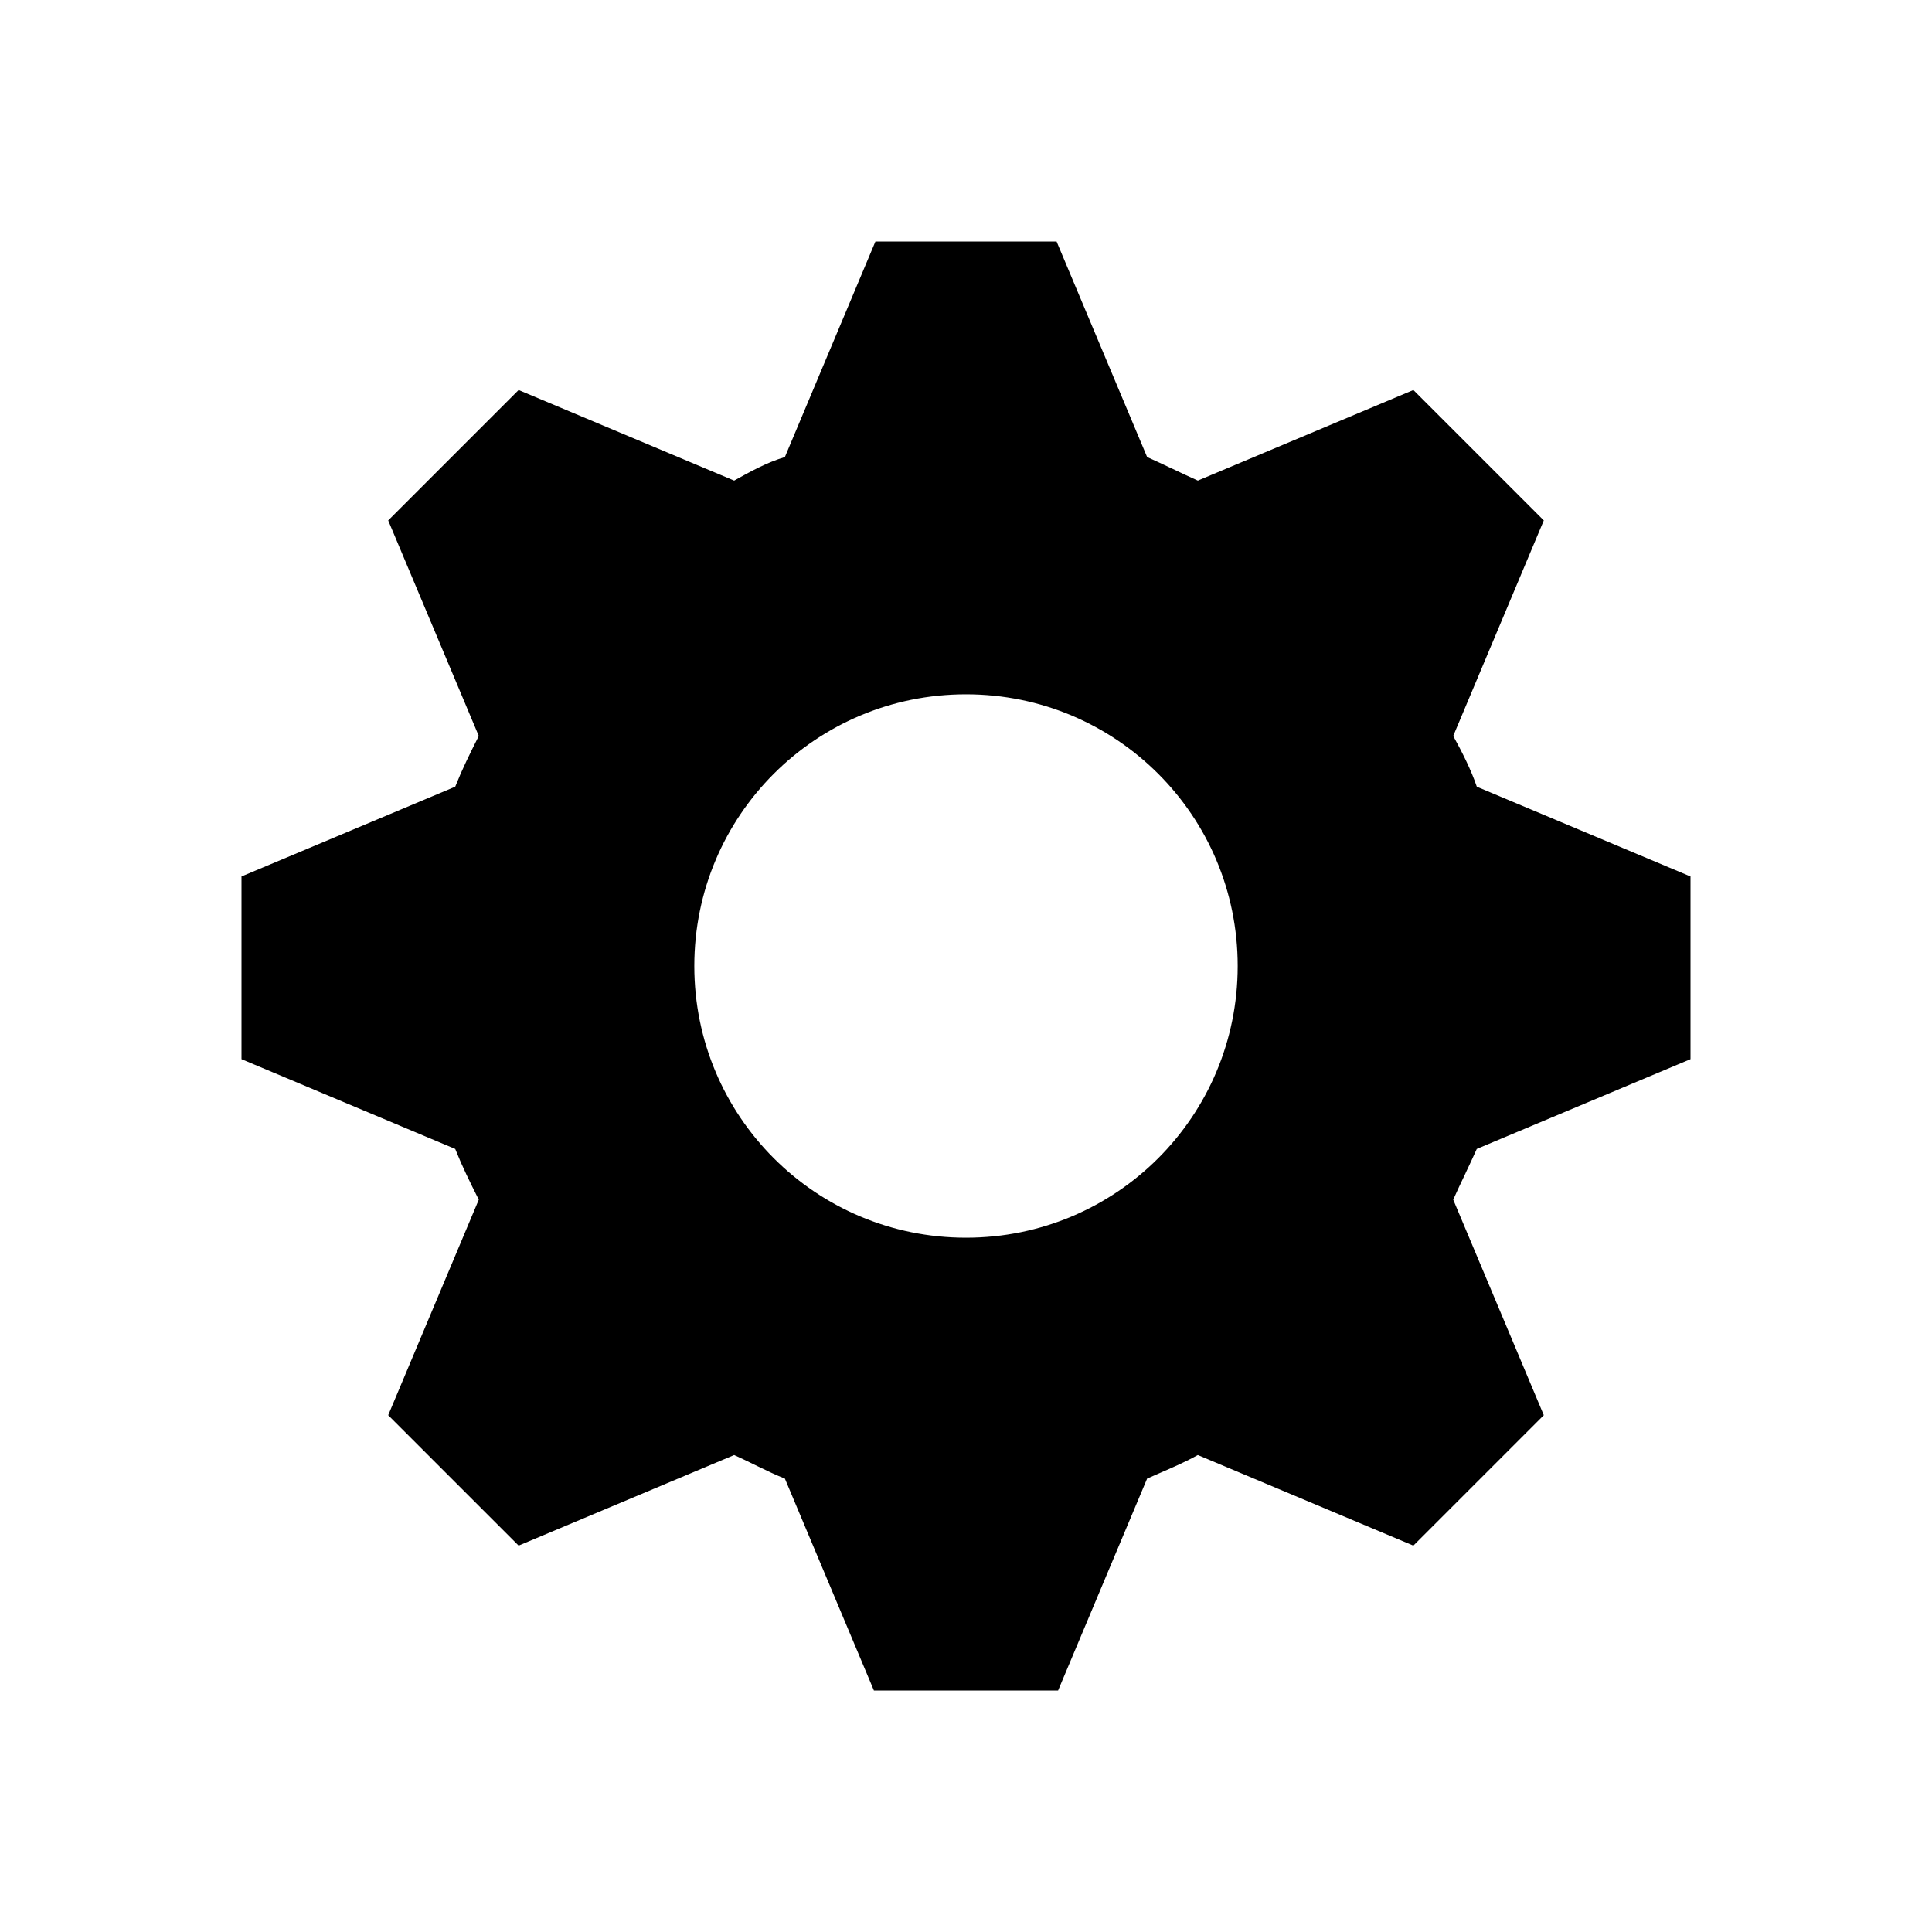 <svg width="32" height="32" viewBox="0 0 32 32" fill="none" xmlns="http://www.w3.org/2000/svg">
<g id="Theme=Light, Name=Settings, State=Fill">
<g id="cog 1" clip-path="url(#clip0_1332_13632)">
<path id="Vector" d="M13.144 8.049L13.37 7.981L13.461 7.764L14.832 4.5H17.168L18.539 7.764L18.616 7.946L18.797 8.027C18.925 8.084 19.062 8.149 19.206 8.217L19.209 8.218C19.349 8.285 19.496 8.354 19.637 8.417L19.834 8.505L20.034 8.421L23.294 7.051L24.979 8.736L23.609 11.996L23.515 12.22L23.633 12.433C23.778 12.695 23.91 12.963 23.986 13.188L24.057 13.403L24.266 13.491L27.53 14.862V17.198L24.266 18.569L24.084 18.646L24.003 18.827C23.946 18.955 23.881 19.092 23.813 19.236L23.812 19.239C23.745 19.379 23.675 19.526 23.613 19.667L23.525 19.864L23.609 20.064L24.979 23.324L23.294 25.009L20.034 23.639L19.81 23.545L19.597 23.663C19.413 23.765 19.219 23.849 19.009 23.94C18.94 23.97 18.869 24.001 18.797 24.033L18.616 24.114L18.539 24.296L17.168 27.56H14.832L13.461 24.296L13.38 24.104L13.186 24.026C13.053 23.973 12.924 23.912 12.787 23.845C12.762 23.833 12.737 23.821 12.711 23.808C12.6 23.754 12.481 23.695 12.363 23.643L12.165 23.555L11.966 23.639L8.706 25.009L7.021 23.324L8.391 20.064L8.48 19.852L8.377 19.646C8.226 19.345 8.115 19.122 8.004 18.844L7.927 18.65L7.734 18.569L4.47 17.198V14.862L7.734 13.491L7.927 13.41L8.004 13.216C8.115 12.938 8.226 12.715 8.377 12.414L8.48 12.208L8.391 11.996L7.021 8.736L8.706 7.051L11.966 8.421L12.19 8.515L12.403 8.397C12.68 8.243 12.904 8.121 13.144 8.049ZM21 16C21 13.234 18.766 11 16 11C13.234 11 11 13.234 11 16C11 18.766 13.234 21 16 21C18.766 21 21 18.766 21 16Z" fill="currentColor" stroke="currentColor"/>
</g>
</g>
<defs>
<clipPath id="clip0_1332_13632">
<rect width="24" height="24" fill="white" transform="translate(4 4)"/>
</clipPath>
</defs>
</svg>
